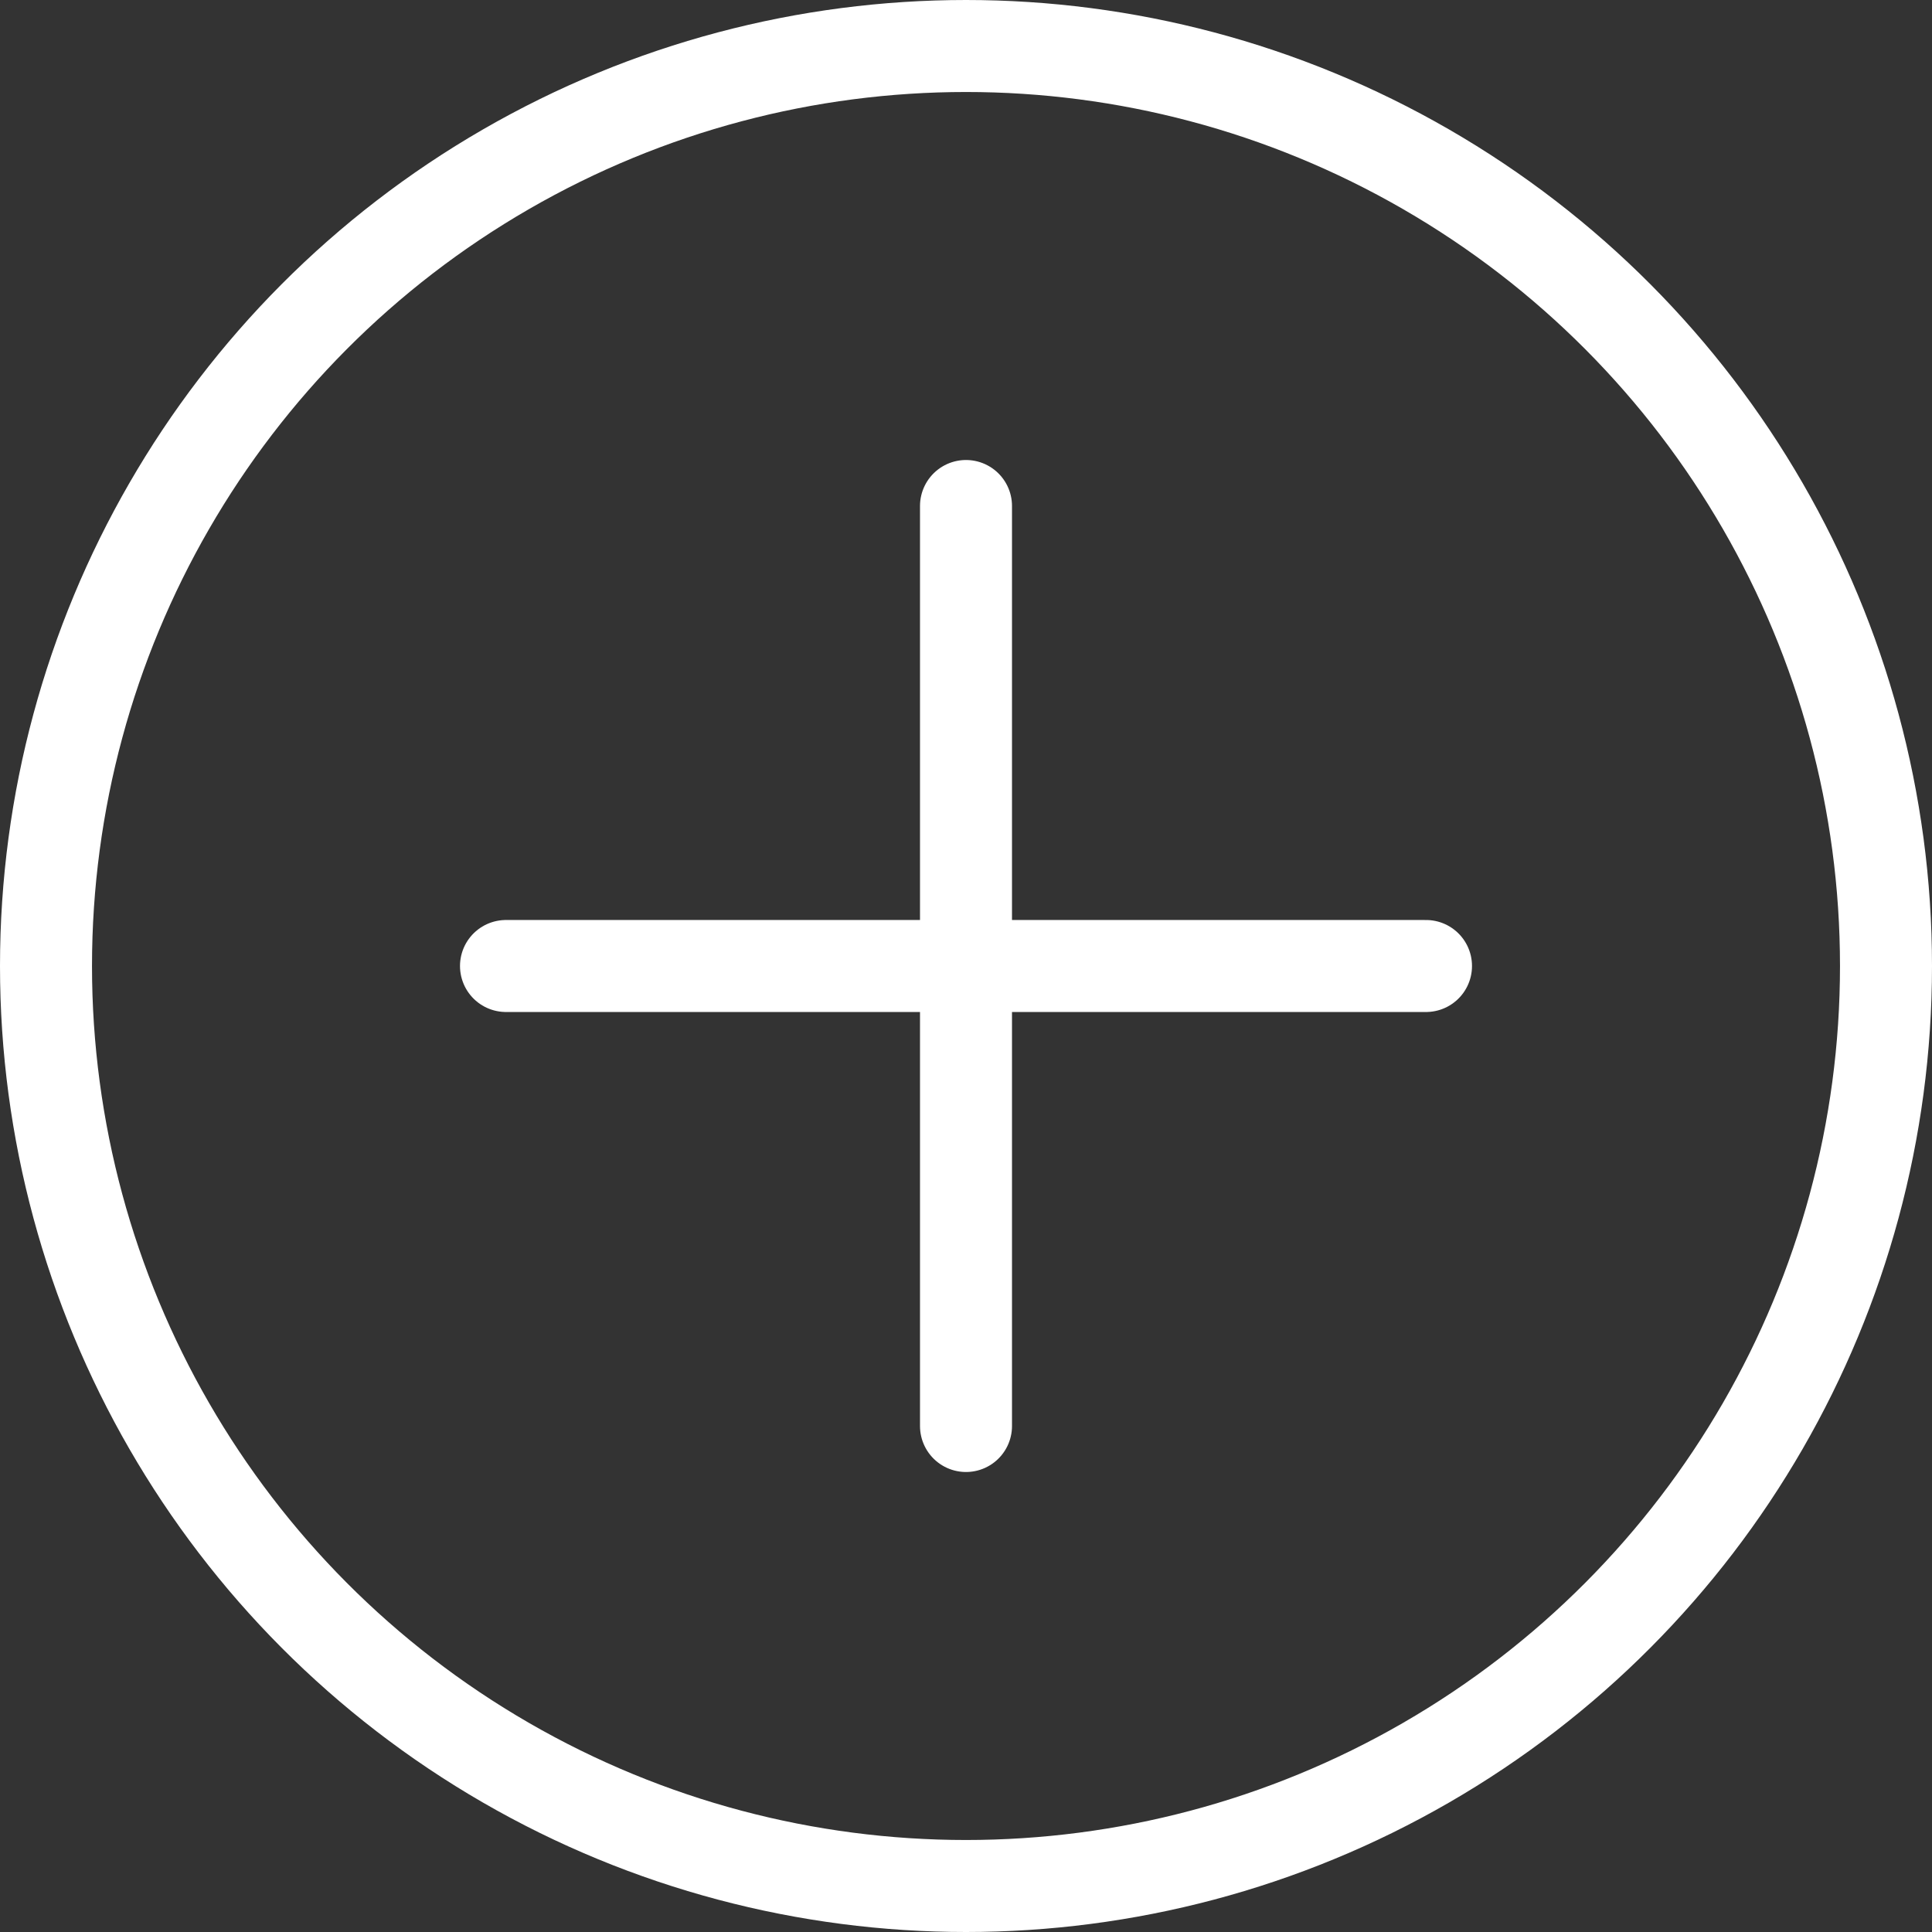 <svg width="21" height="21" viewBox="0 0 21 21" fill="none" xmlns="http://www.w3.org/2000/svg">
<rect x="0" y="0" width="21" height="21" fill="#333333" stroke="none"/>
<circle cx="10.5" cy="10.5" r="10" stroke="white"/>
<line x1="10.5" y1="5.5" x2="10.5" y2="15.5" stroke="white" stroke-linecap="round"/>
<line x1="5.5" y1="10.5" x2="15.5" y2="10.5" stroke="white" stroke-linecap="round"/>
</svg>
